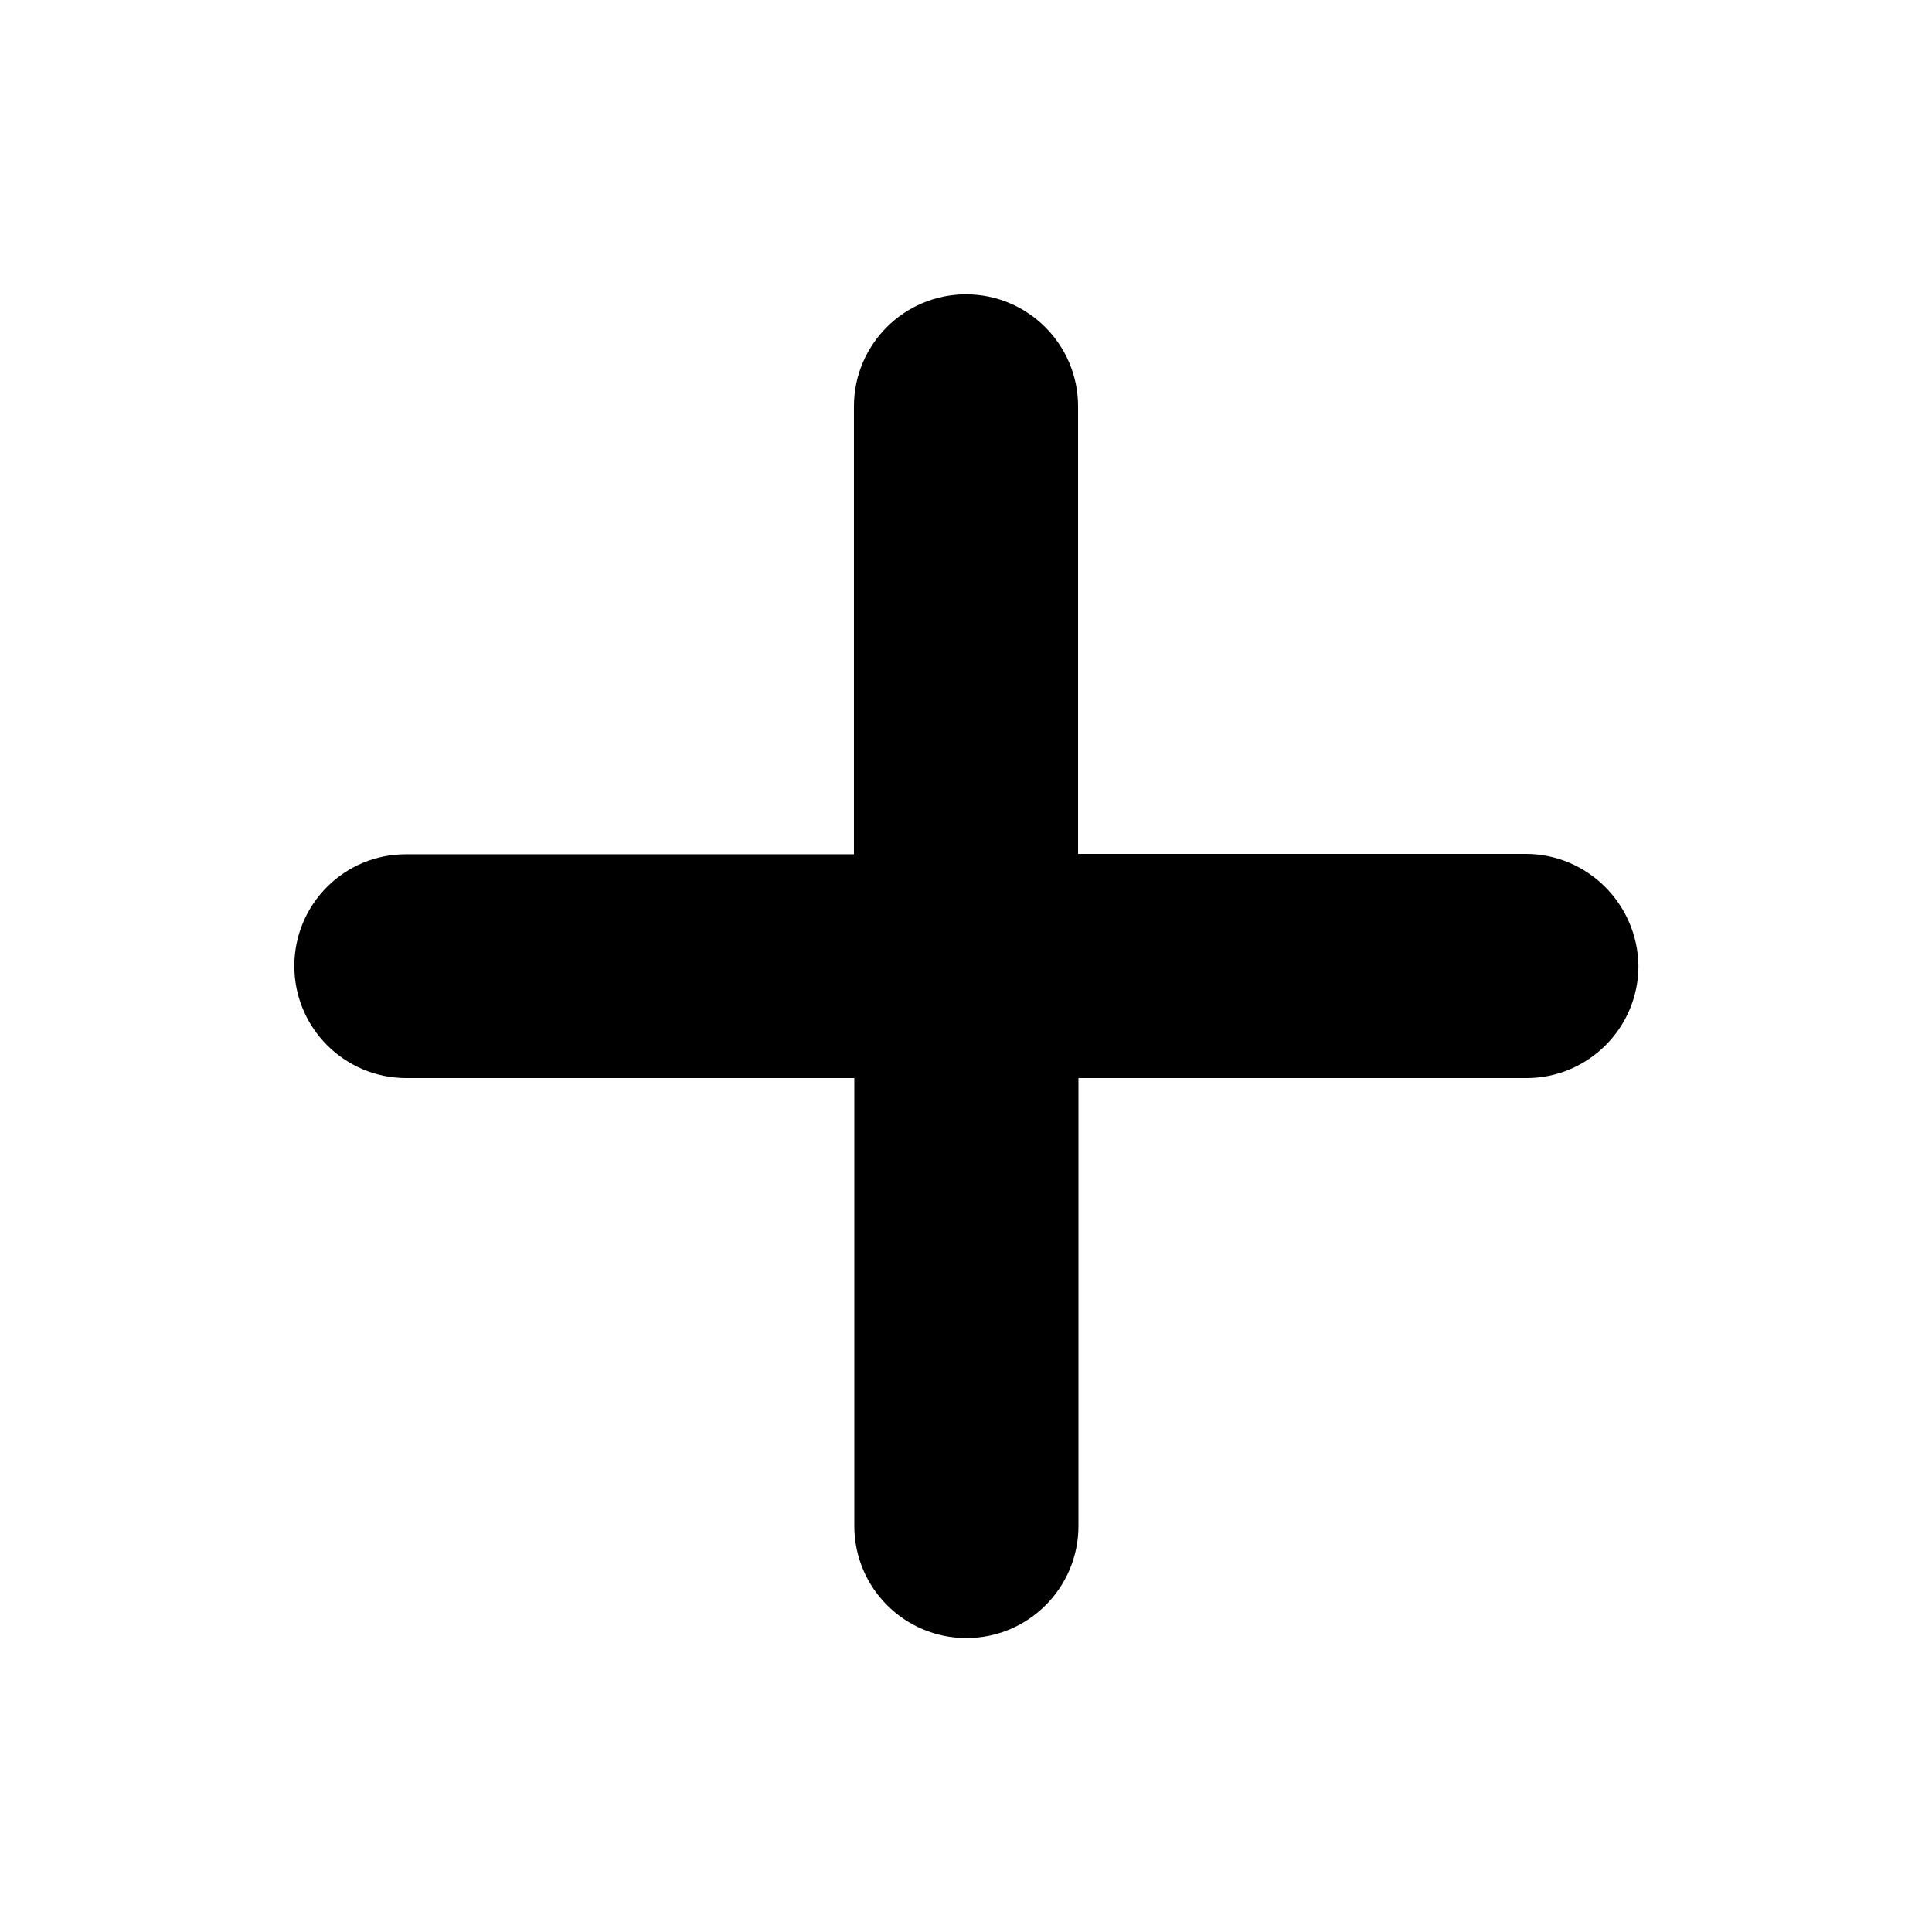 <?xml version="1.0" encoding="utf-8"?>
<!-- Generator: Adobe Illustrator 26.3.1, SVG Export Plug-In . SVG Version: 6.00 Build 0)  -->
<svg version="1.1" id="Layer_1" xmlns:svgjs="http://svgjs.com/svgjs"
	 xmlns="http://www.w3.org/2000/svg" xmlns:xlink="http://www.w3.org/1999/xlink" x="0px" y="0px" viewBox="0 0 512 512"
	 style="enable-background:new 0 0 512 512;" xml:space="preserve">
<g>
	<path d="M404.3,226.3H285.7V107.7c0-16.4-13.3-29.7-29.7-29.7l0,0c-16.4,0-29.7,13.3-29.7,29.7v118.7H107.7
		C91.3,226.3,78,239.6,78,256l0,0c0,16.4,13.3,29.7,29.7,29.7h118.7v118.7c0,16.4,13.3,29.7,29.7,29.7l0,0
		c16.4,0,29.7-13.3,29.7-29.7V285.7h118.7c16.4,0,29.7-13.3,29.7-29.7l0,0C434,239.6,420.7,226.3,404.3,226.3z"/>
</g>
</svg>
